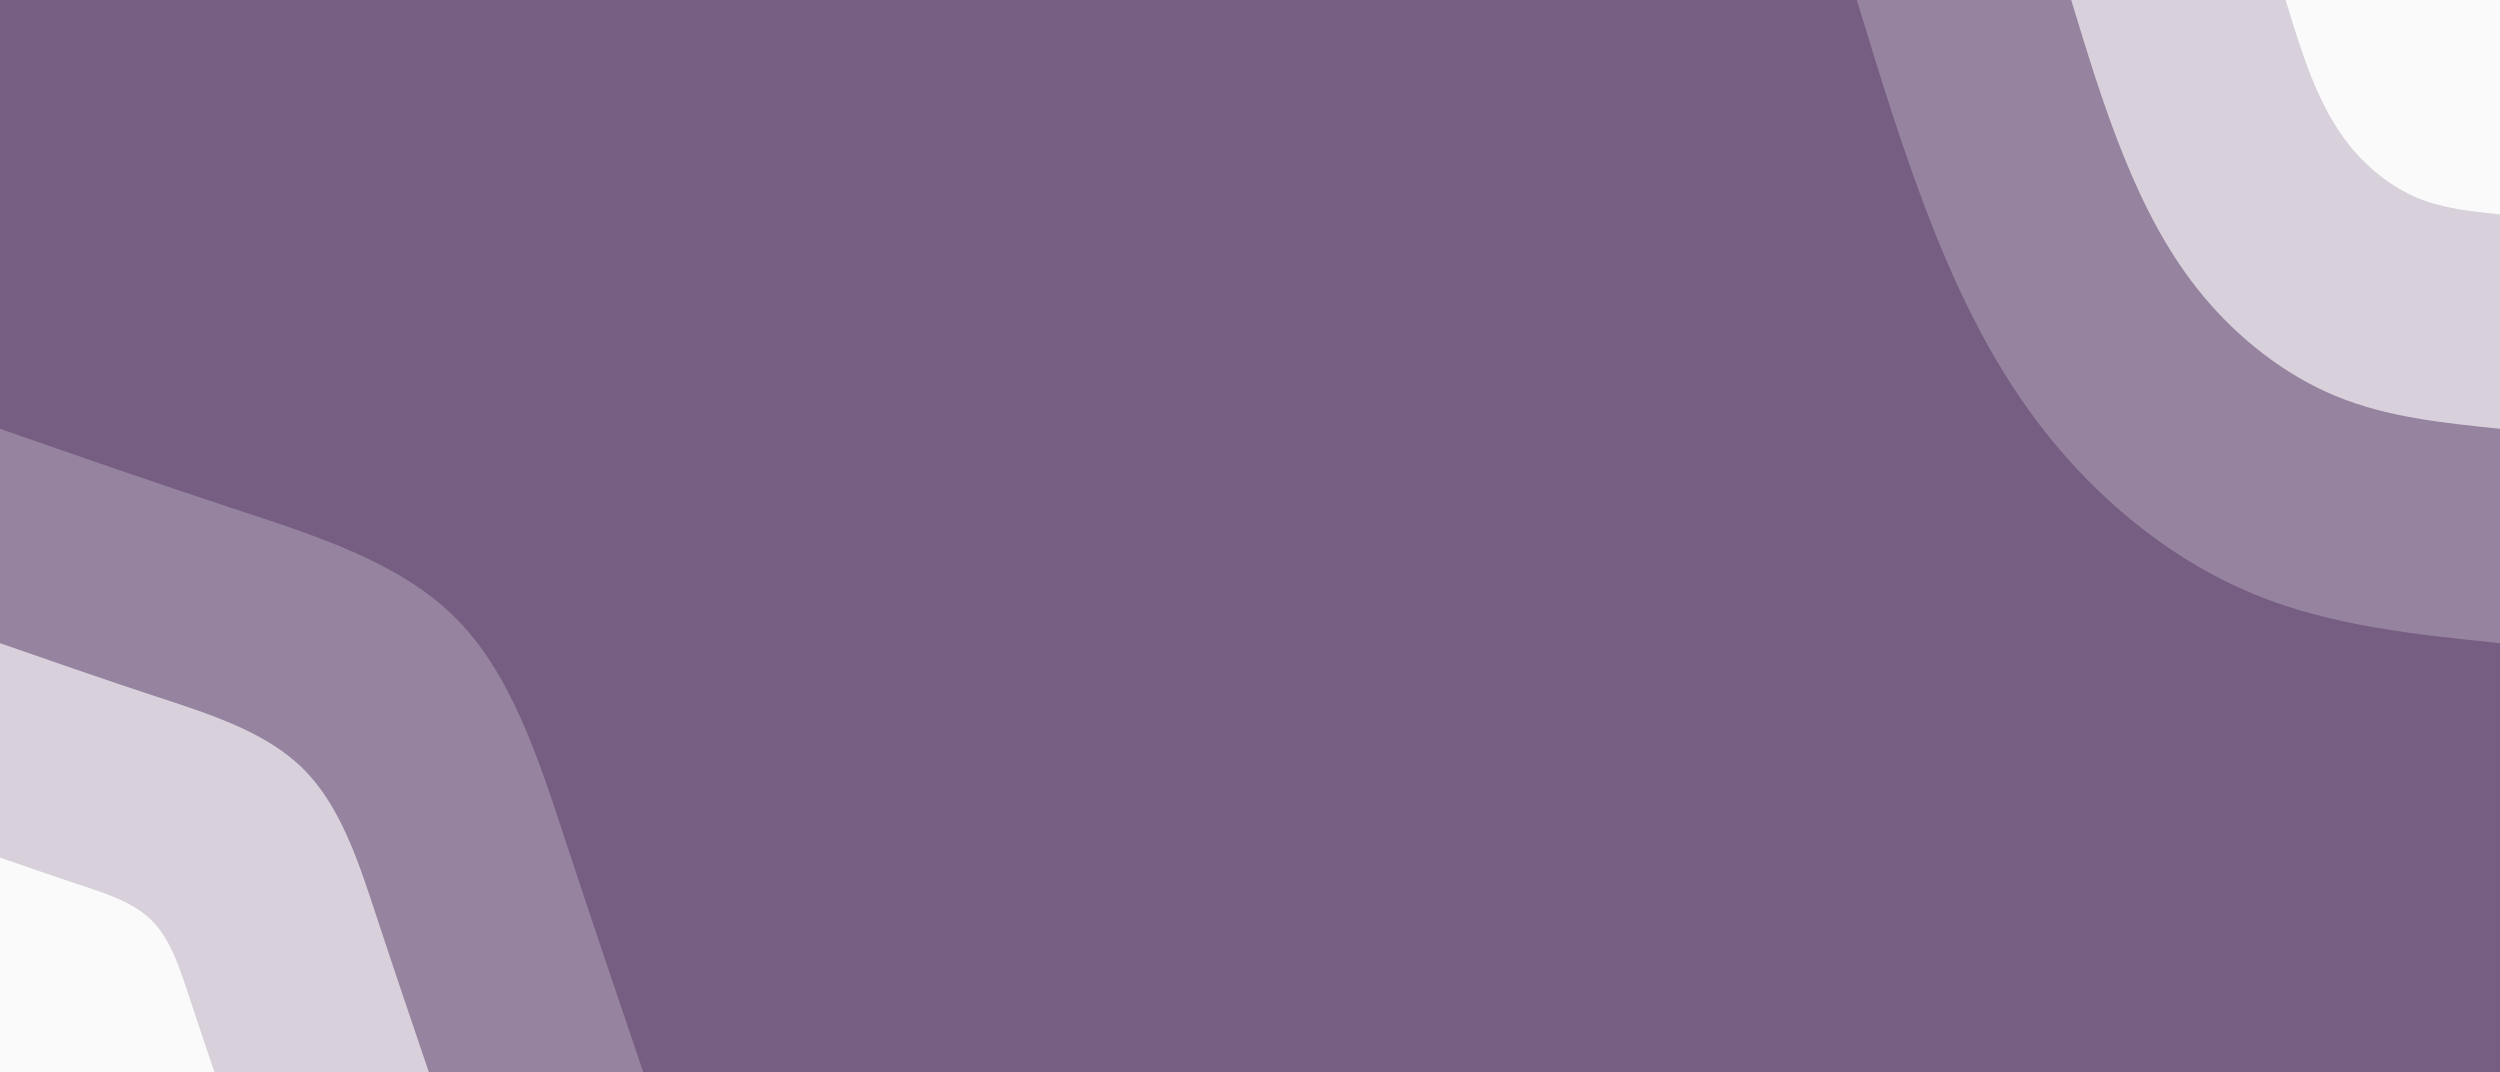 <svg id="visual" viewBox="0 0 1980 849" width="1980" height="849" xmlns="http://www.w3.org/2000/svg" xmlns:xlink="http://www.w3.org/1999/xlink" version="1.1"><rect x="0" y="0" width="1980" height="849" fill="#765E82"></rect><defs><linearGradient id="grad1_0" x1="57.1%" y1="0%" x2="100%" y2="100%"><stop offset="3.357%" stop-color="#fafafa" stop-opacity="1"></stop><stop offset="96.643%" stop-color="#fafafa" stop-opacity="1"></stop></linearGradient></defs><defs><linearGradient id="grad1_1" x1="57.1%" y1="0%" x2="100%" y2="100%"><stop offset="3.357%" stop-color="#fafafa" stop-opacity="1"></stop><stop offset="96.643%" stop-color="#b6a9bc" stop-opacity="1"></stop></linearGradient></defs><defs><linearGradient id="grad1_2" x1="57.1%" y1="0%" x2="100%" y2="100%"><stop offset="3.357%" stop-color="#765e82" stop-opacity="1"></stop><stop offset="96.643%" stop-color="#b6a9bc" stop-opacity="1"></stop></linearGradient></defs><defs><linearGradient id="grad2_0" x1="0%" y1="0%" x2="42.9%" y2="100%"><stop offset="3.357%" stop-color="#fafafa" stop-opacity="1"></stop><stop offset="96.643%" stop-color="#fafafa" stop-opacity="1"></stop></linearGradient></defs><defs><linearGradient id="grad2_1" x1="0%" y1="0%" x2="42.9%" y2="100%"><stop offset="3.357%" stop-color="#b6a9bc" stop-opacity="1"></stop><stop offset="96.643%" stop-color="#fafafa" stop-opacity="1"></stop></linearGradient></defs><defs><linearGradient id="grad2_2" x1="0%" y1="0%" x2="42.9%" y2="100%"><stop offset="3.357%" stop-color="#b6a9bc" stop-opacity="1"></stop><stop offset="96.643%" stop-color="#765e82" stop-opacity="1"></stop></linearGradient></defs><g transform="translate(1980, 0)"><path d="M0 509.4C-67.1 502.5 -134.1 495.7 -194.9 470.6C-255.8 445.6 -310.3 402.3 -352.1 352.1C-394 302 -423.1 245 -447.2 185.2C-471.2 125.4 -490.3 62.7 -509.4 0L0 0Z" fill="#96839f"></path><path d="M0 339.6C-44.7 335 -89.4 330.5 -130 313.7C-170.5 297 -206.9 268.2 -234.8 234.8C-262.6 201.3 -282 163.4 -298.1 123.5C-314.2 83.6 -326.9 41.8 -339.6 0L0 0Z" fill="#d8d1db"></path><path d="M0 169.8C-22.4 167.5 -44.7 165.2 -65 156.9C-85.3 148.5 -103.4 134.1 -117.4 117.4C-131.3 100.7 -141 81.7 -149.1 61.7C-157.1 41.8 -163.4 20.9 -169.8 0L0 0Z" fill="#fafafa"></path></g><g transform="translate(0, 849)"><path d="M0 -509.4C60.5 -488.3 121 -467.3 184.8 -446.2C248.7 -425.2 315.8 -404.2 360.2 -360.2C404.6 -316.2 426.1 -249.1 447.2 -185.2C468.2 -121.3 488.8 -60.7 509.4 0L0 0Z" fill="#96839f"></path><path d="M0 -339.6C40.3 -325.6 80.7 -311.5 123.2 -297.5C165.8 -283.5 210.6 -269.5 240.1 -240.1C269.7 -210.8 284.1 -166.1 298.1 -123.5C312.1 -80.9 325.9 -40.4 339.6 0L0 0Z" fill="#d8d1db"></path><path d="M0 -169.8C20.2 -162.8 40.3 -155.8 61.6 -148.7C82.9 -141.7 105.3 -134.7 120.1 -120.1C134.9 -105.4 142 -83 149.1 -61.7C156.1 -40.4 162.9 -20.2 169.8 0L0 0Z" fill="#fafafa"></path></g></svg>